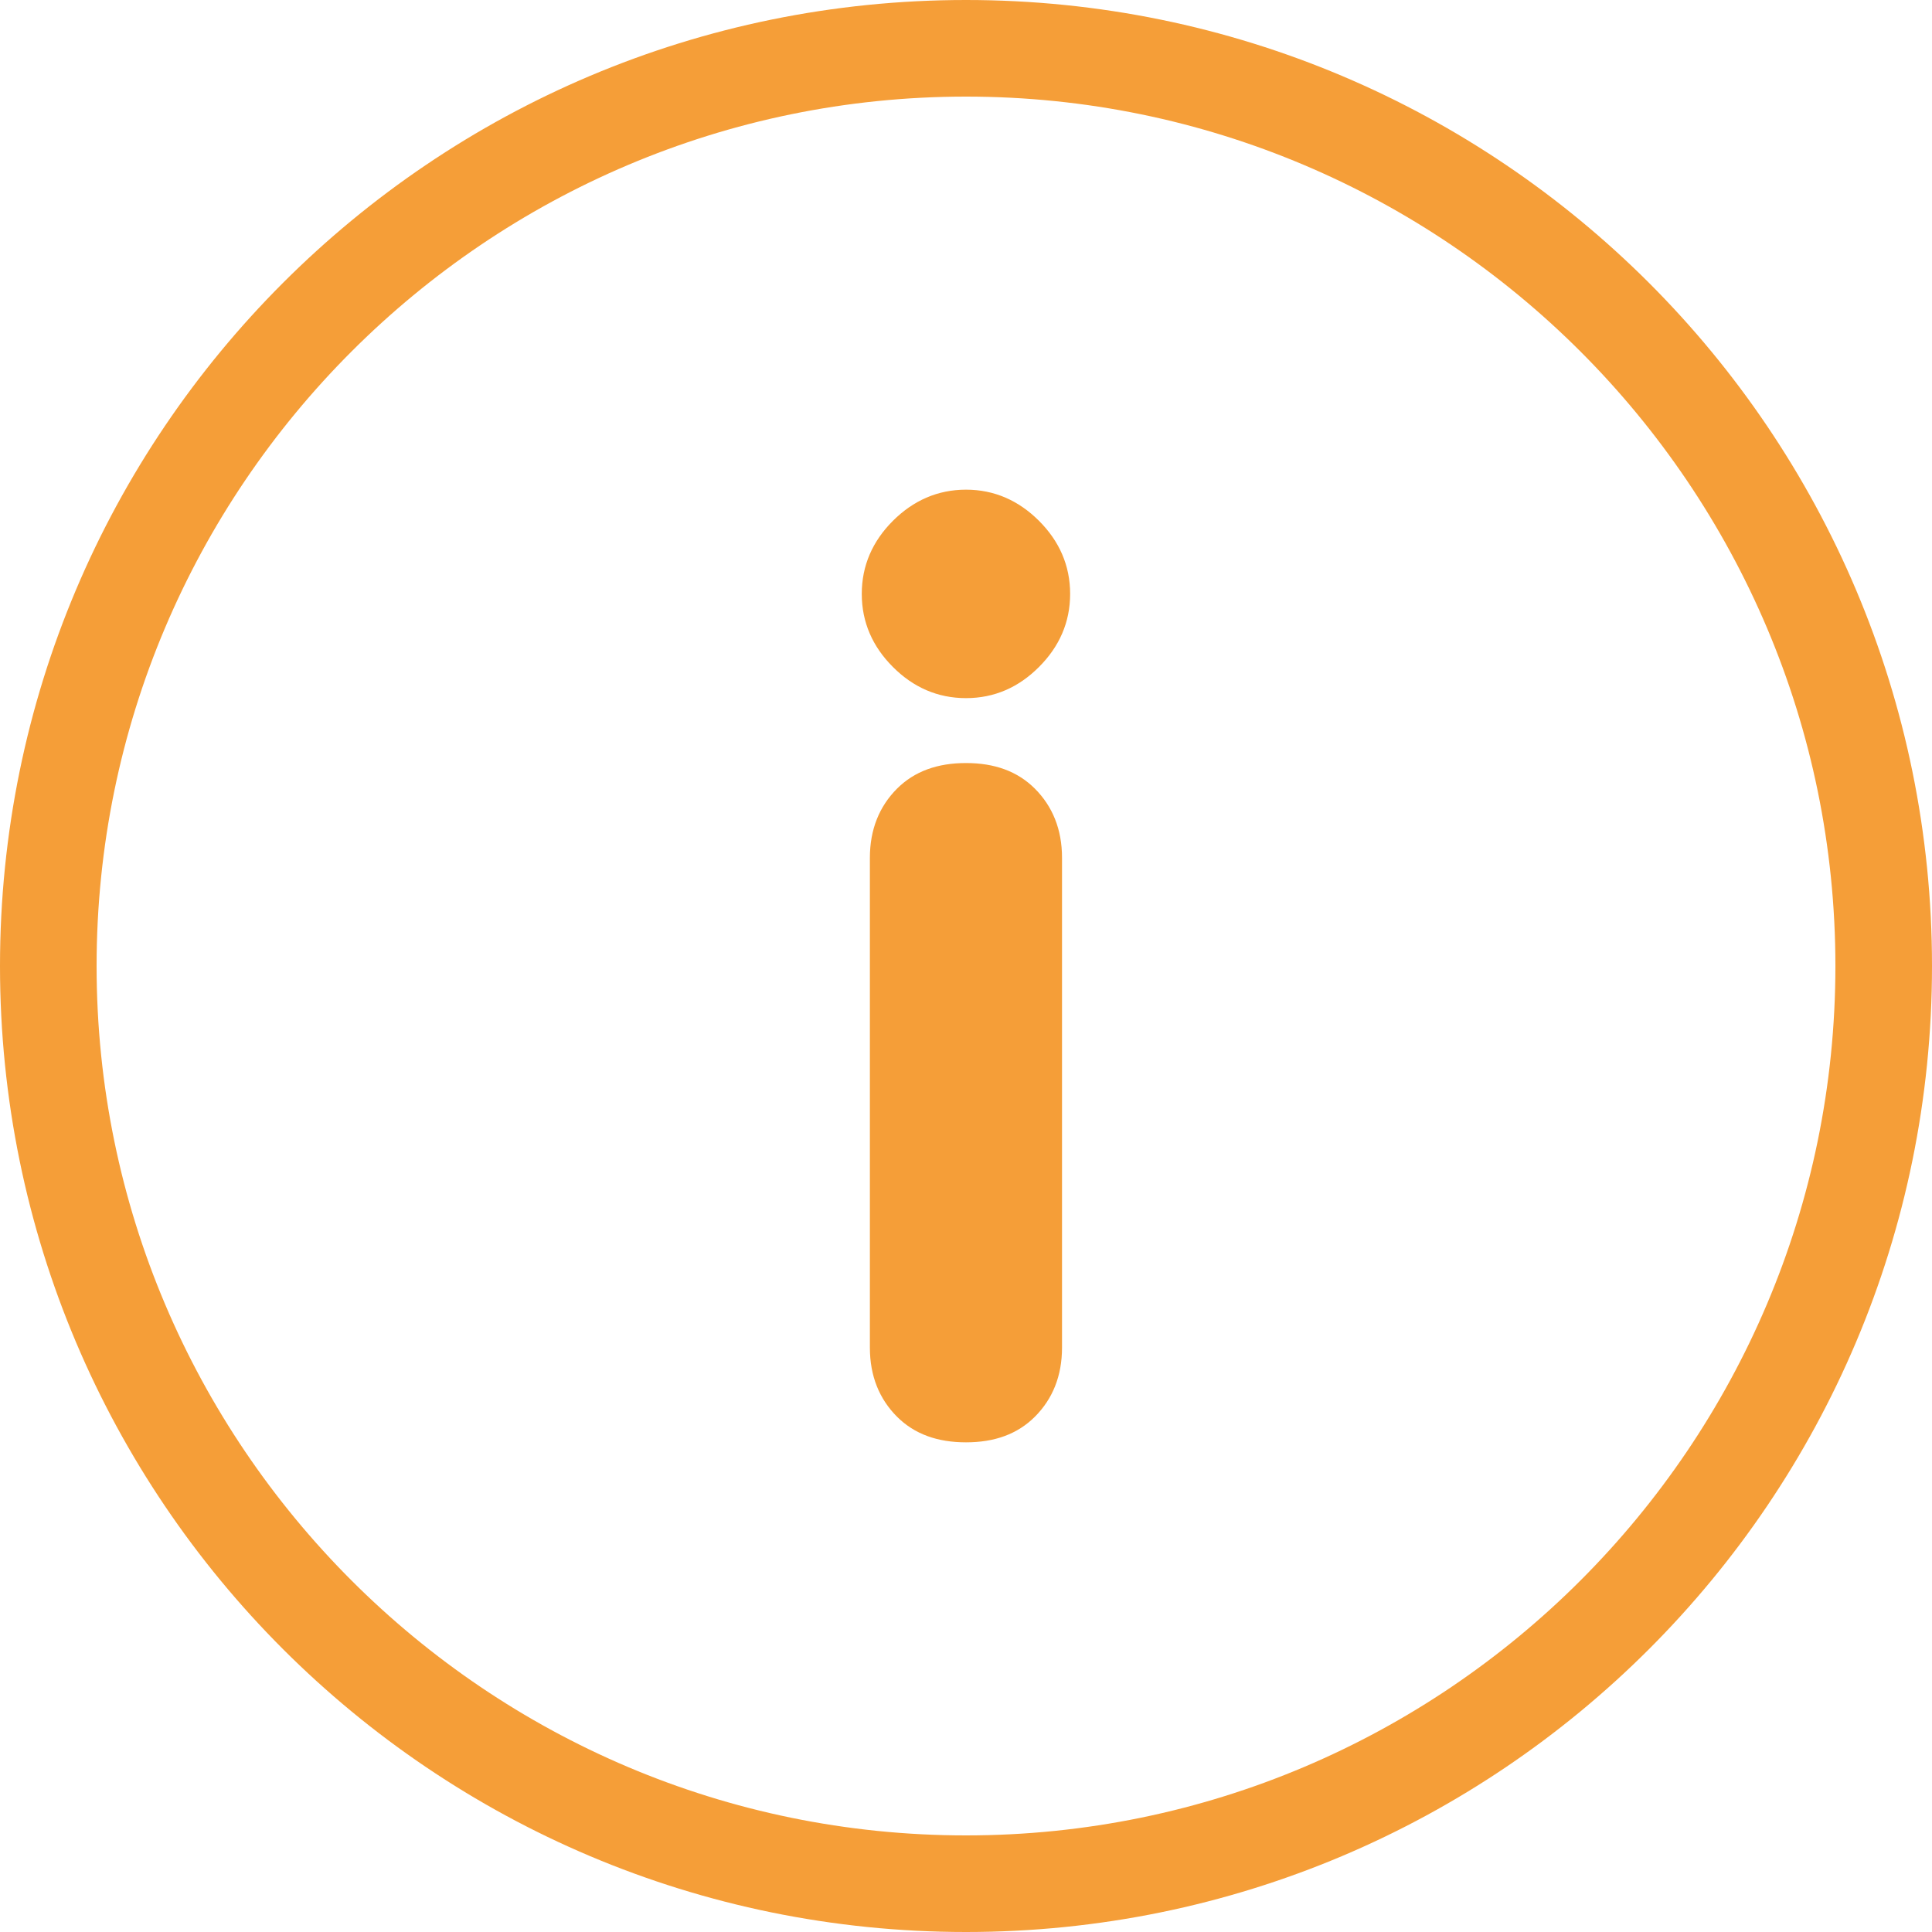 <?xml version="1.0" encoding="UTF-8" standalone="no"?>
<svg width="20px" height="20px" viewBox="0 0 20 20" version="1.1" xmlns="http://www.w3.org/2000/svg" xmlns:xlink="http://www.w3.org/1999/xlink">
    <!-- Generator: Sketch 39.1 (31720) - http://www.bohemiancoding.com/sketch -->
    <title>Info</title>
    <desc>Created with Sketch.</desc>
    <defs></defs>
    <g id="Symbols" stroke="none" stroke-width="1" fill="none" fill-rule="evenodd">
        <g id="Info" fill="#f59e38">
            <g>
                <path d="M10,0 C4.477,0 0,4.477 0,10 C0,15.523 4.477,20 10,20 C15.523,20 20,15.523 20,10 C20,4.477 15.523,0 10,0 M10,1 C14.963,1 19,5.037 19,10 C19,14.963 14.963,19 10,19 C5.037,19 1,14.963 1,10 C1,5.037 5.037,1 10,1" id="Fill-1"></path>
                <path d="M10.714,8.165 C10.896,8.348 10.994,8.586 10.994,8.88 L10.994,13.95 C10.994,14.245 10.896,14.482 10.714,14.665 C10.532,14.847 10.294,14.931 10,14.931 C9.706,14.931 9.467,14.847 9.285,14.665 C9.103,14.482 9.005,14.245 9.005,13.95 L9.005,8.88 C9.005,8.586 9.103,8.348 9.285,8.165 C9.467,7.983 9.706,7.899 10,7.899 C10.294,7.899 10.532,7.983 10.714,8.165 M9.243,5.392 C9.453,5.182 9.706,5.069 10,5.069 C10.294,5.069 10.546,5.182 10.756,5.392 C10.966,5.602 11.078,5.854 11.078,6.148 C11.078,6.442 10.966,6.694 10.756,6.904 C10.546,7.115 10.294,7.227 10,7.227 C9.706,7.227 9.453,7.115 9.243,6.904 C9.033,6.694 8.921,6.442 8.921,6.148 C8.921,5.854 9.033,5.602 9.243,5.392" id="Fill-3"></path>
            </g>
        </g>
    </g>
</svg>
